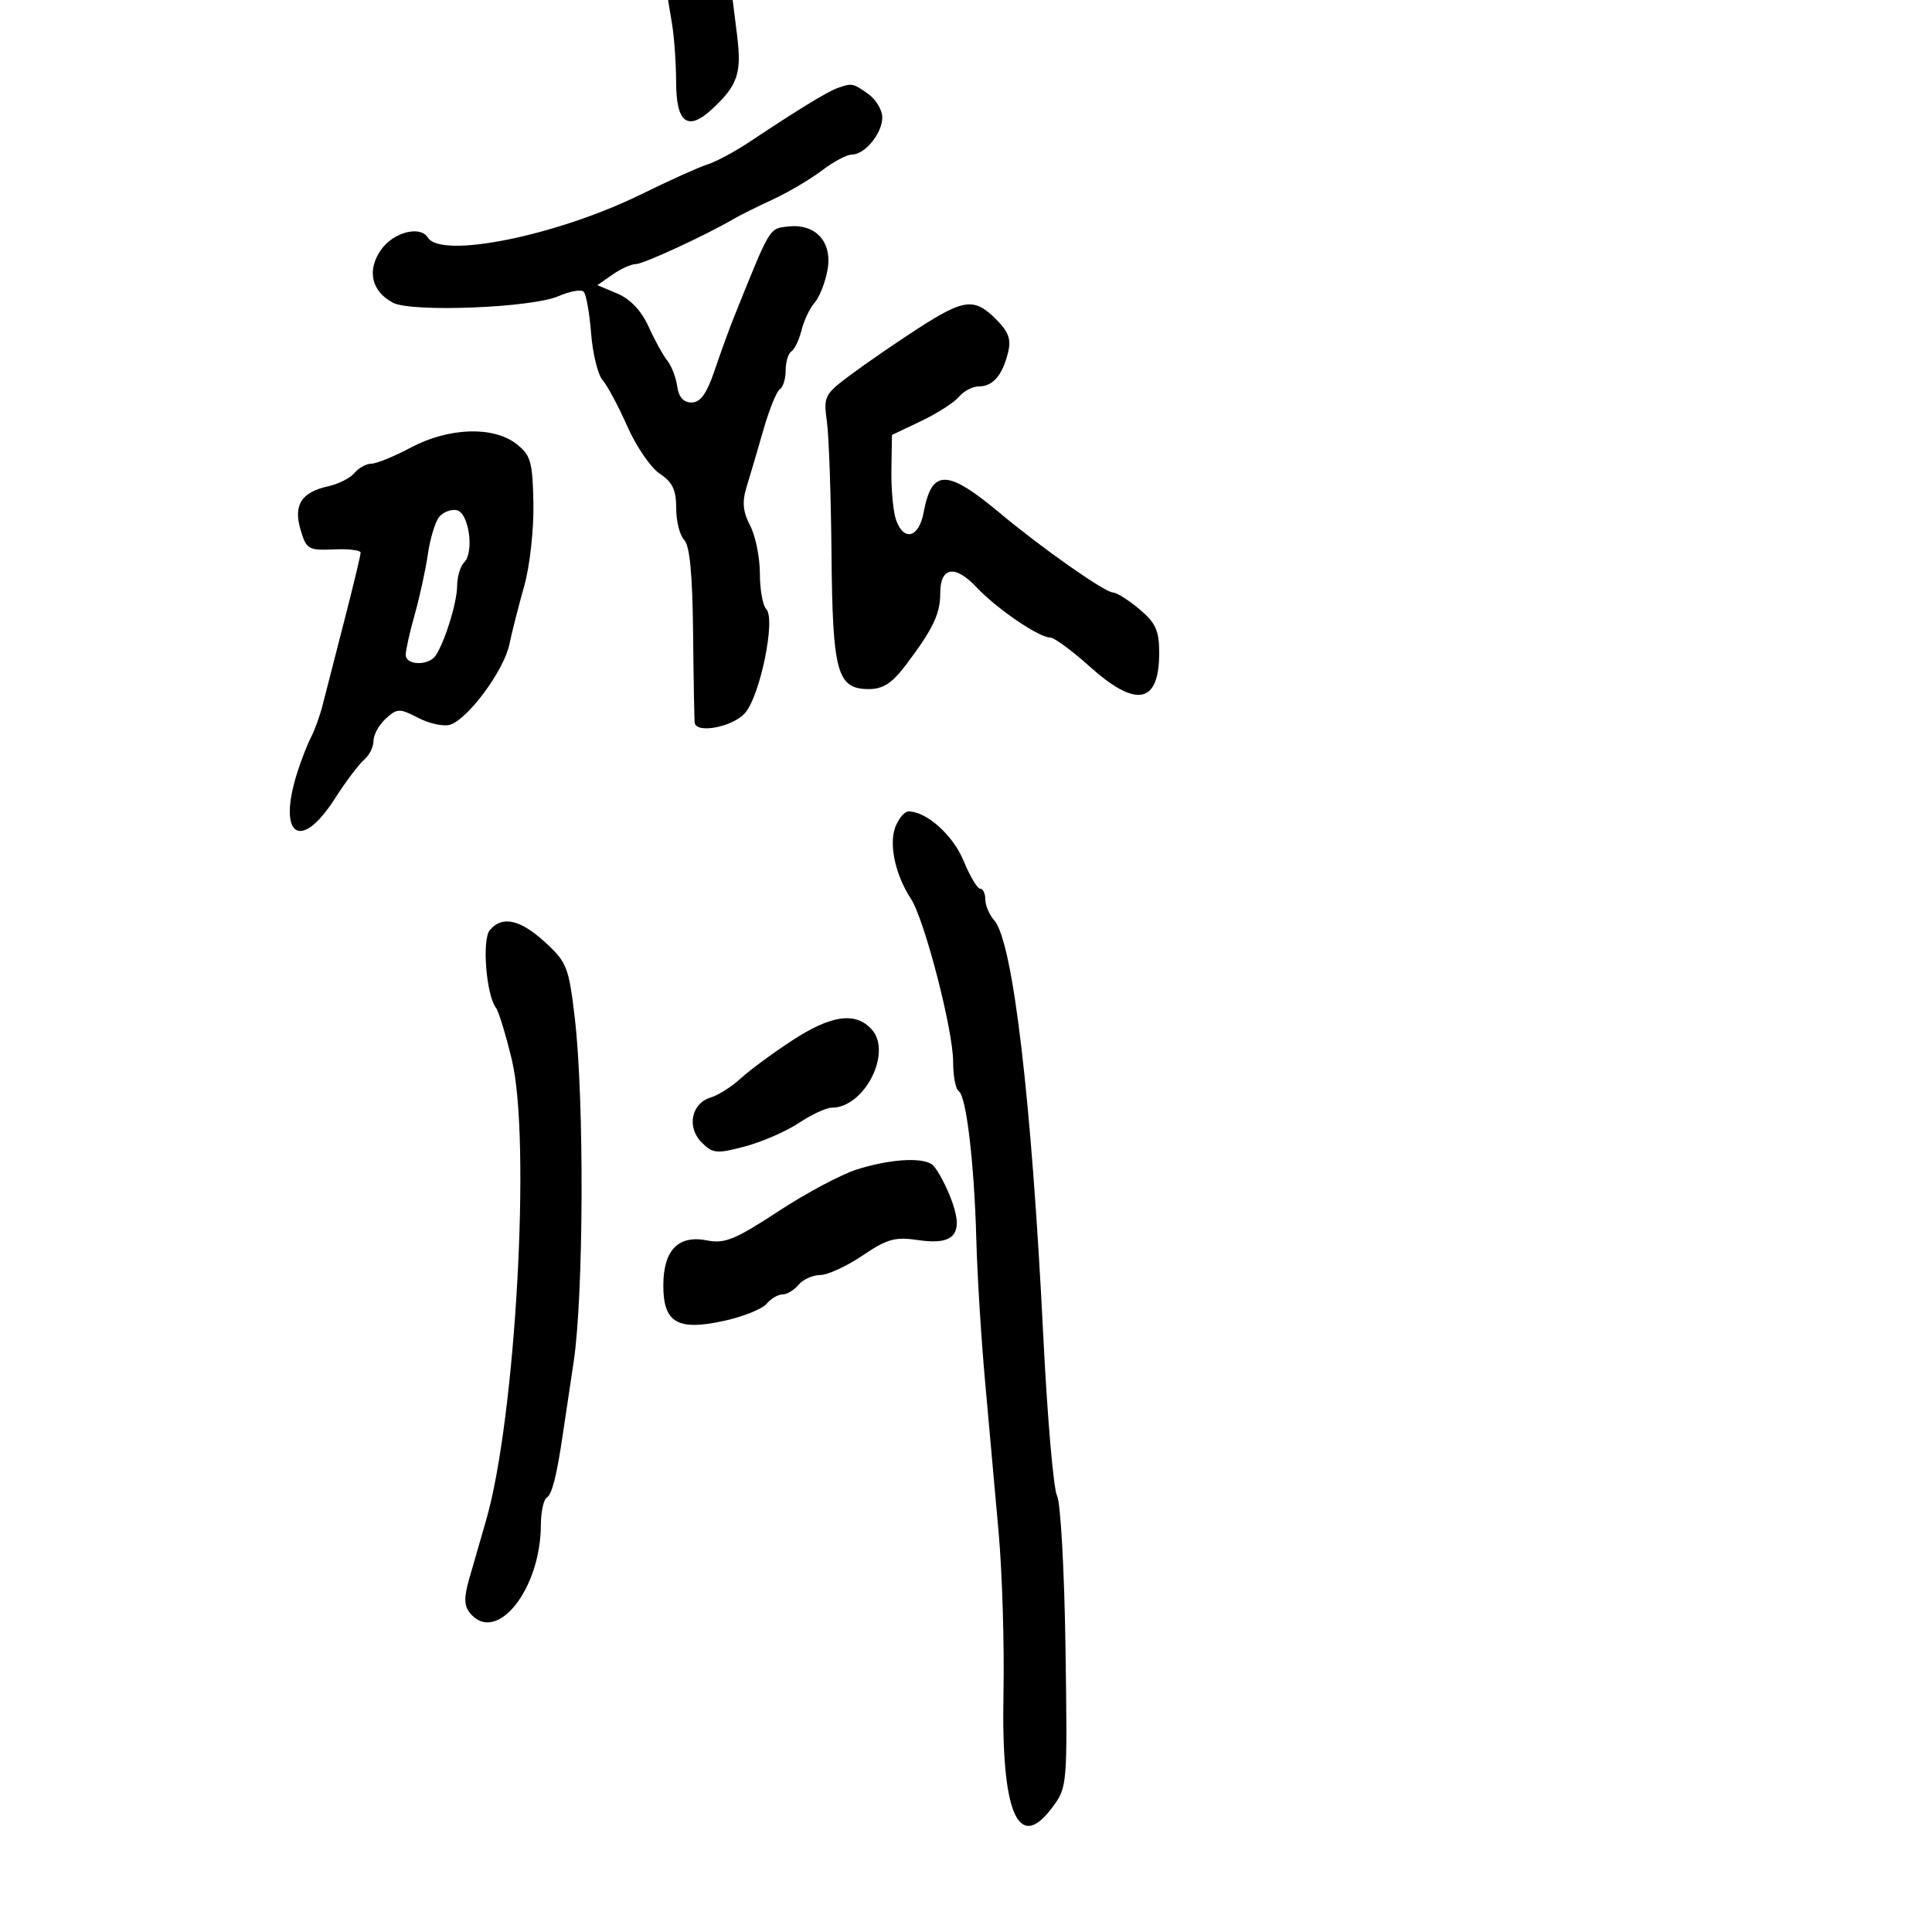 <svg xmlns="http://www.w3.org/2000/svg" width="300" height="300" viewBox="0 0 300 300" version="1.1">
	<path d="M 104.358 3.750 C 104.699 5.813, 104.983 9.877, 104.989 12.781 C 105.002 19.141, 106.817 20.455, 110.643 16.877 C 114.572 13.202, 115.188 11.351, 114.450 5.444 L 113.770 0 108.754 0 L 103.738 0 104.358 3.750 M 130 13.690 C 128.478 14.230, 123.853 17.064, 116.371 22.042 C 114.100 23.552, 111.175 25.121, 109.871 25.528 C 108.567 25.934, 103.943 28.017, 99.595 30.155 C 86.502 36.596, 68.505 40.245, 66.426 36.881 C 65.254 34.983, 61.095 36.058, 59.193 38.750 C 56.935 41.944, 57.649 45.206, 60.996 46.998 C 63.862 48.532, 82.567 47.800, 86.712 45.992 C 88.478 45.221, 90.241 44.908, 90.630 45.296 C 91.018 45.685, 91.538 48.589, 91.786 51.751 C 92.034 54.913, 92.840 58.190, 93.578 59.034 C 94.316 59.878, 96.048 63.120, 97.427 66.240 C 98.807 69.359, 101.075 72.658, 102.468 73.571 C 104.419 74.849, 105 76.075, 105 78.915 C 105 80.942, 105.561 83.161, 106.247 83.847 C 107.102 84.702, 107.534 89.240, 107.623 98.297 C 107.695 105.559, 107.809 111.838, 107.877 112.250 C 108.158 113.958, 113.760 112.879, 115.660 110.750 C 118.028 108.098, 120.493 96.093, 118.980 94.580 C 118.441 94.041, 117.997 91.552, 117.994 89.050 C 117.990 86.547, 117.309 83.199, 116.480 81.609 C 115.352 79.447, 115.214 77.935, 115.931 75.609 C 116.459 73.899, 117.632 69.913, 118.538 66.752 C 119.444 63.590, 120.593 60.751, 121.092 60.443 C 121.592 60.134, 122 58.810, 122 57.500 C 122 56.190, 122.400 54.871, 122.889 54.568 C 123.378 54.266, 124.088 52.777, 124.467 51.259 C 124.846 49.742, 125.758 47.825, 126.493 47 C 127.229 46.175, 128.125 43.911, 128.486 41.969 C 129.301 37.575, 126.680 34.678, 122.342 35.175 C 119.406 35.512, 119.663 35.076, 113.871 49.500 C 113.209 51.150, 111.904 54.750, 110.972 57.500 C 109.739 61.137, 108.763 62.500, 107.389 62.500 C 106.132 62.500, 105.386 61.664, 105.159 60 C 104.971 58.625, 104.278 56.825, 103.619 56 C 102.960 55.175, 101.647 52.789, 100.702 50.698 C 99.599 48.259, 97.868 46.427, 95.872 45.588 L 92.762 44.280 95.103 42.640 C 96.391 41.738, 98.038 41, 98.763 41 C 99.924 41, 109.886 36.391, 114 33.951 C 114.825 33.462, 117.500 32.134, 119.945 31.001 C 122.390 29.867, 125.847 27.828, 127.628 26.470 C 129.409 25.111, 131.502 24, 132.278 24 C 134.304 24, 137 20.705, 137 18.228 C 137 17.065, 136 15.413, 134.777 14.557 C 132.404 12.894, 132.298 12.875, 130 13.690 M 142.500 51.040 C 139.200 53.177, 134.549 56.374, 132.164 58.145 C 128.023 61.220, 127.853 61.549, 128.398 65.433 C 128.711 67.670, 129.034 76.925, 129.115 86 C 129.281 104.484, 129.978 107, 134.939 107 C 137.111 107, 138.538 106.066, 140.666 103.250 C 144.882 97.671, 146 95.339, 146 92.121 C 146 88.015, 148.286 87.637, 151.635 91.189 C 154.799 94.544, 161.330 99, 163.083 99 C 163.701 99, 166.458 101.025, 169.211 103.500 C 176.437 109.996, 180 109.299, 180 101.389 C 180 97.914, 179.462 96.725, 176.923 94.589 C 175.231 93.165, 173.379 92, 172.809 92 C 171.590 92, 161.774 85.108, 155.372 79.757 C 147.031 72.784, 144.700 72.754, 143.415 79.600 C 142.684 83.500, 140.355 84.127, 139.143 80.750 C 138.698 79.513, 138.372 76.034, 138.417 73.020 L 138.500 67.540 143.035 65.382 C 145.529 64.195, 148.171 62.499, 148.907 61.612 C 149.643 60.725, 151.035 60, 152 60 C 154.169 60, 155.632 58.313, 156.515 54.795 C 157.044 52.690, 156.634 51.543, 154.641 49.550 C 151.292 46.201, 149.665 46.401, 142.500 51.040 M 63.788 69.500 C 61.205 70.875, 58.451 72, 57.668 72 C 56.885 72, 55.709 72.646, 55.053 73.436 C 54.398 74.225, 52.574 75.154, 51 75.500 C 46.792 76.424, 45.532 78.395, 46.673 82.270 C 47.562 85.292, 47.893 85.488, 51.812 85.311 C 54.115 85.207, 56 85.433, 56 85.813 C 56 86.193, 54.844 91.004, 53.431 96.502 C 52.018 102.001, 50.515 107.853, 50.091 109.507 C 49.667 111.161, 48.853 113.411, 48.283 114.507 C 47.712 115.603, 46.740 118.107, 46.123 120.071 C 43.058 129.819, 46.672 132.303, 51.951 124.077 C 53.688 121.369, 55.760 118.614, 56.555 117.954 C 57.350 117.295, 58 115.980, 58 115.033 C 58 114.085, 58.859 112.533, 59.909 111.582 C 61.685 109.975, 62.037 109.968, 64.959 111.479 C 66.687 112.372, 68.909 112.846, 69.898 112.532 C 72.675 111.651, 78.233 104.132, 79.080 100.110 C 79.499 98.124, 80.543 94.025, 81.401 91 C 82.261 87.969, 82.902 82.224, 82.828 78.202 C 82.709 71.706, 82.422 70.690, 80.212 68.952 C 76.632 66.136, 69.671 66.368, 63.788 69.500 M 68.202 80.257 C 67.589 80.995, 66.796 83.602, 66.440 86.050 C 66.084 88.497, 65.164 92.719, 64.396 95.432 C 63.628 98.144, 63 100.956, 63 101.682 C 63 103.357, 66.619 103.410, 67.683 101.750 C 69.160 99.445, 70.970 93.525, 70.985 90.950 C 70.993 89.547, 71.483 87.917, 72.073 87.327 C 73.684 85.716, 72.802 79.574, 70.908 79.215 C 70.032 79.050, 68.815 79.518, 68.202 80.257 M 139.026 128.432 C 137.998 131.135, 139.028 135.867, 141.448 139.560 C 143.551 142.770, 148 159.937, 148 164.841 C 148 167.064, 148.386 169.121, 148.859 169.413 C 150.045 170.146, 151.282 180.554, 151.603 192.500 C 151.751 198, 152.362 207.900, 152.962 214.500 C 153.561 221.100, 154.511 231.675, 155.071 238 C 155.632 244.325, 155.969 255.575, 155.820 263 C 155.448 281.512, 158.101 287.743, 163.359 280.711 C 165.747 277.518, 165.758 277.377, 165.448 255.811 C 165.277 243.883, 164.686 233.283, 164.137 232.255 C 163.587 231.228, 162.625 220.063, 162 207.444 C 160.179 170.732, 157.288 146.208, 154.391 142.921 C 153.626 142.053, 153 140.590, 153 139.671 C 153 138.752, 152.642 138, 152.205 138 C 151.768 138, 150.606 136.050, 149.623 133.667 C 147.978 129.677, 143.876 126, 141.071 126 C 140.455 126, 139.534 127.095, 139.026 128.432 M 76.052 144.438 C 74.816 145.926, 75.502 154.517, 77.015 156.500 C 77.435 157.050, 78.543 160.674, 79.477 164.554 C 82.471 176.992, 80.068 220.166, 75.499 236 C 74.626 239.025, 73.427 243.188, 72.834 245.251 C 72.017 248.096, 72.057 249.363, 73.001 250.501 C 77.072 255.406, 83.944 246.840, 83.985 236.809 C 83.993 234.779, 84.398 232.872, 84.885 232.571 C 85.703 232.065, 86.433 229.235, 87.351 223 C 87.553 221.625, 88.328 216.450, 89.073 211.500 C 90.635 201.119, 90.737 170.729, 89.253 158.065 C 88.330 150.196, 88.022 149.408, 84.647 146.315 C 80.760 142.753, 77.958 142.141, 76.052 144.438 M 122.977 161.584 C 119.965 163.555, 116.375 166.204, 115 167.471 C 113.625 168.739, 111.536 170.066, 110.358 170.421 C 107.342 171.330, 106.597 175.041, 108.956 177.400 C 110.687 179.132, 111.283 179.187, 115.678 178.019 C 118.330 177.314, 122.099 175.671, 124.054 174.369 C 126.008 173.066, 128.310 172, 129.169 172 C 134.235 172, 138.596 163.421, 135.353 159.837 C 132.850 157.071, 129.055 157.607, 122.977 161.584 M 133.079 181.585 C 130.648 182.348, 125.136 185.284, 120.831 188.111 C 114.206 192.461, 112.516 193.153, 109.838 192.618 C 105.332 191.716, 103 194.105, 103 199.620 C 103 205.433, 105.247 206.711, 112.586 205.068 C 115.479 204.421, 118.385 203.241, 119.045 202.446 C 119.705 201.651, 120.810 201, 121.500 201 C 122.190 201, 123.315 200.325, 124 199.500 C 124.685 198.675, 126.202 197.992, 127.372 197.982 C 128.543 197.972, 131.501 196.608, 133.948 194.950 C 137.730 192.387, 139.010 192.029, 142.505 192.553 C 148.397 193.437, 149.821 191.510, 147.522 185.764 C 146.585 183.422, 145.297 181.174, 144.659 180.768 C 142.939 179.674, 138.077 180.017, 133.079 181.585" stroke="none" fill="black" fill-rule="evenodd"/>
</svg>